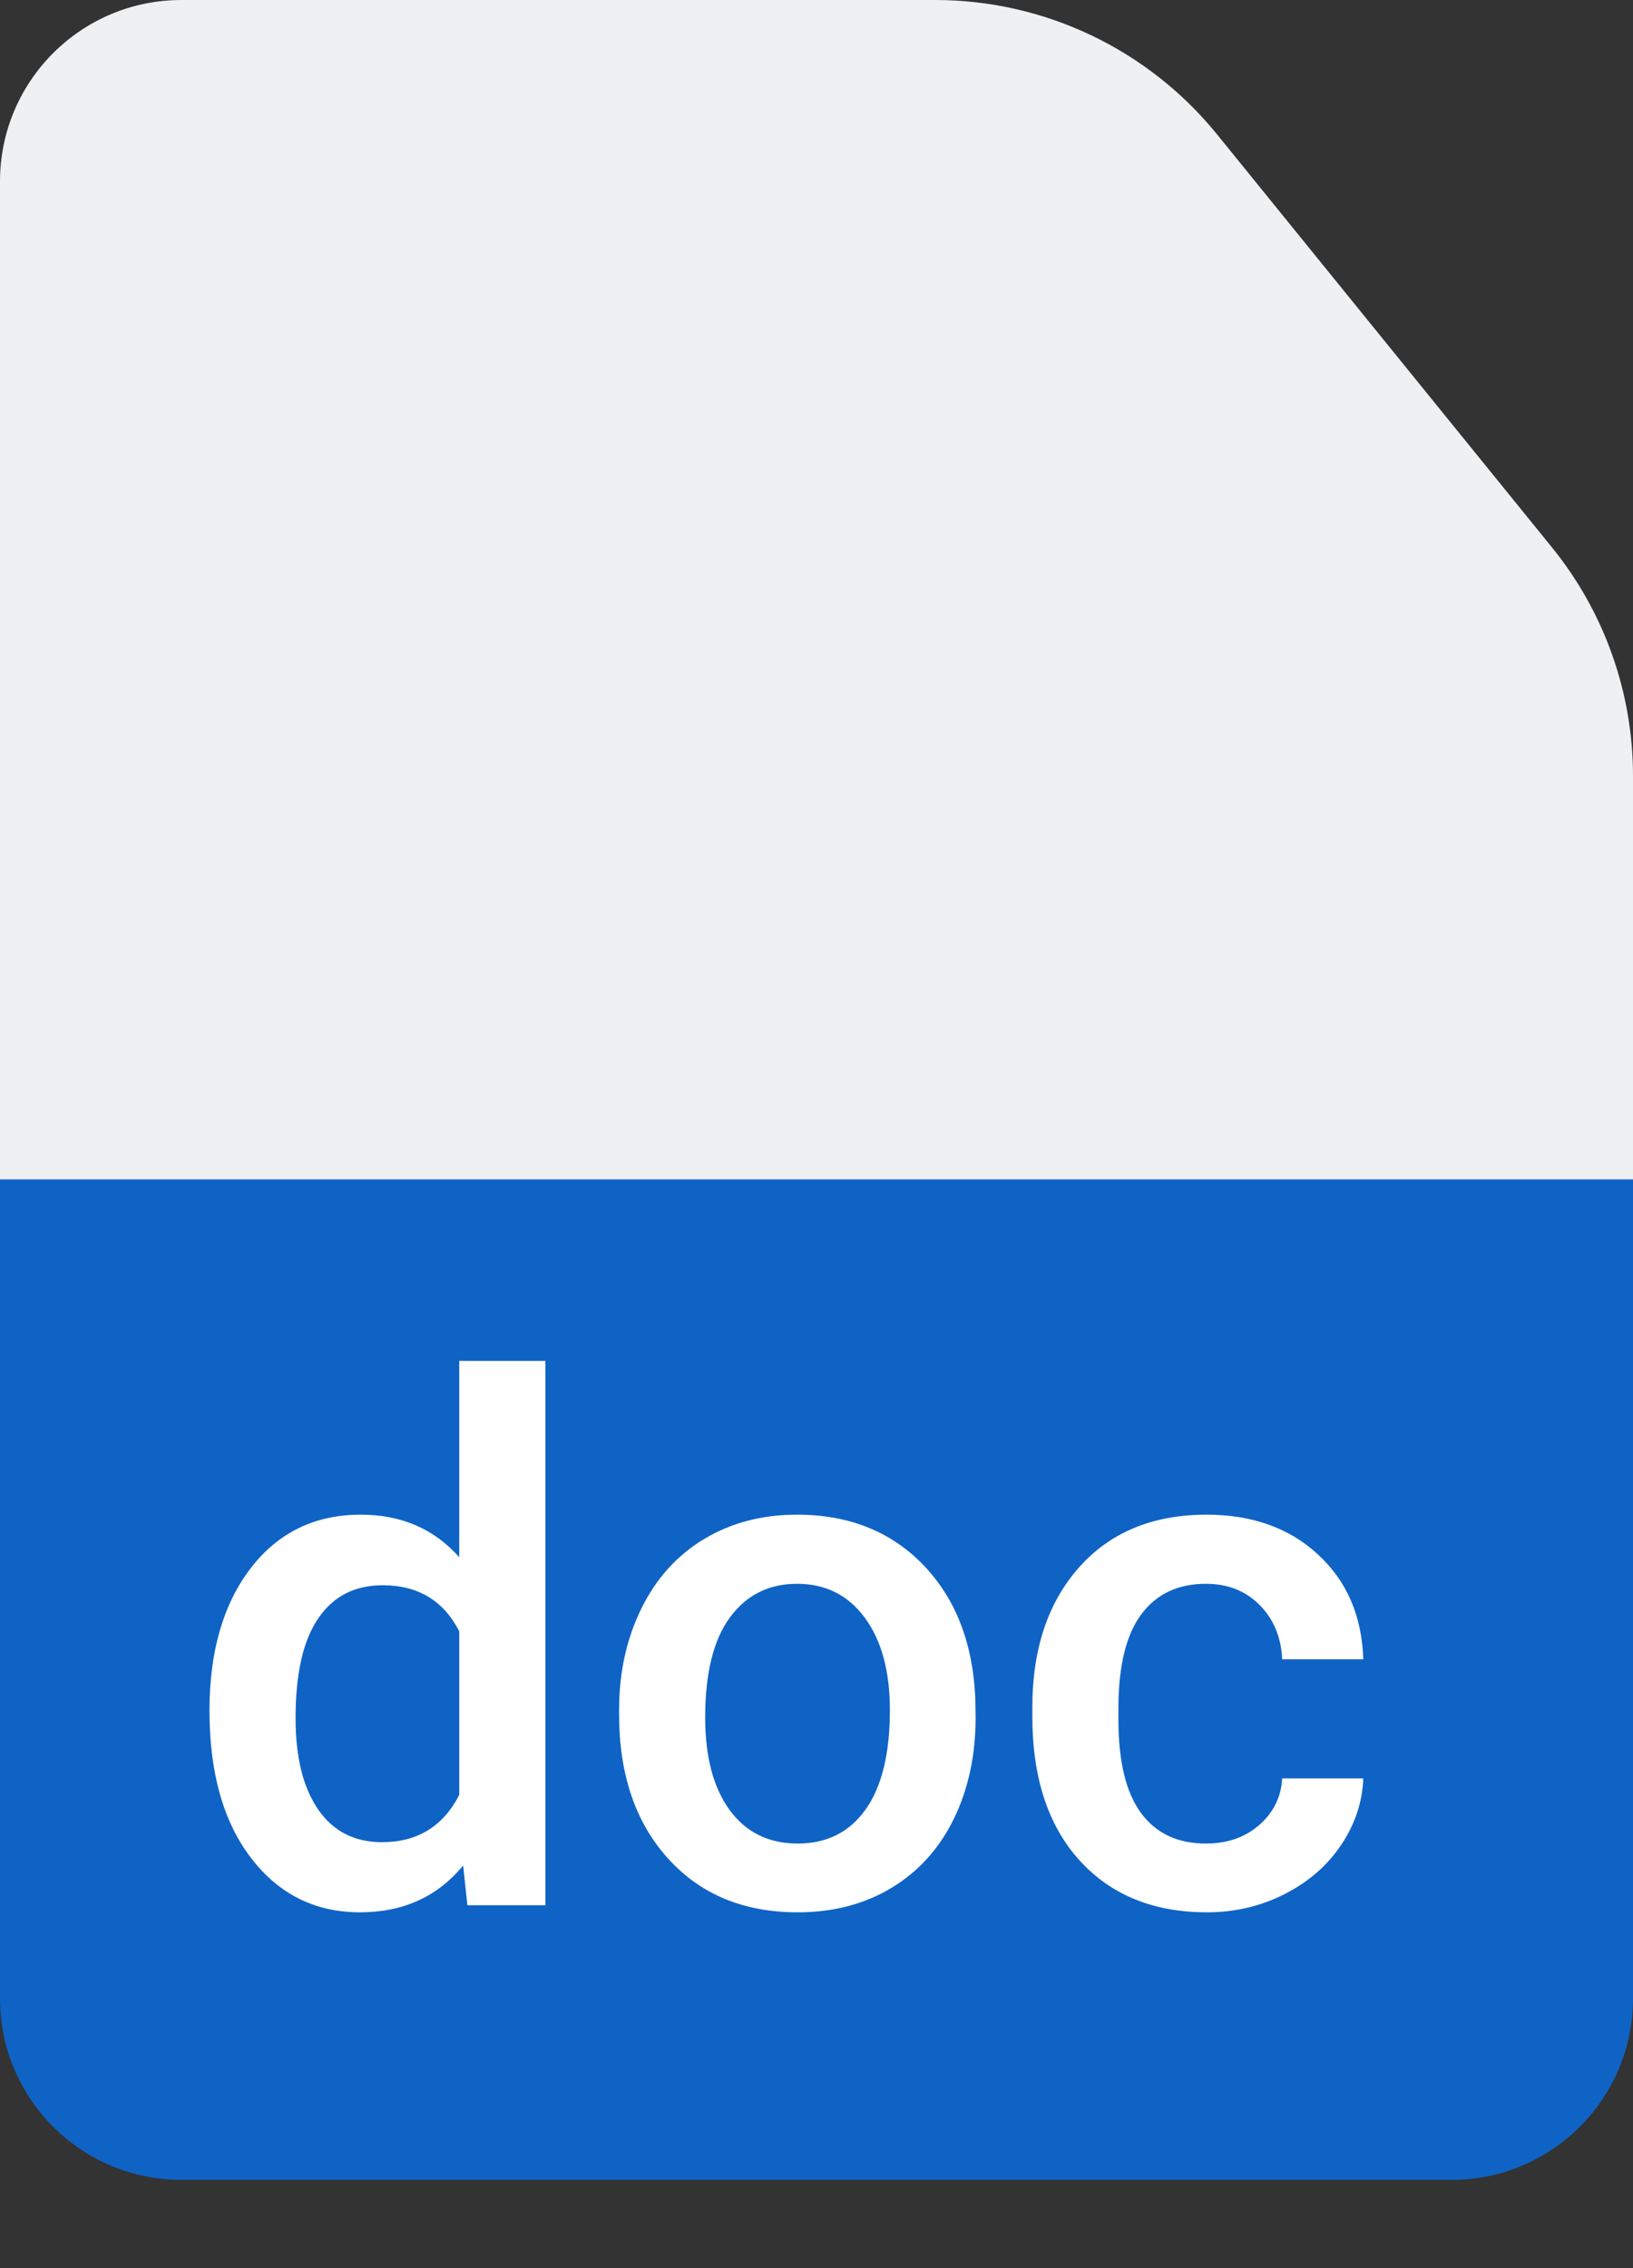 <?xml version="1.0" encoding="UTF-8"?>
<svg width="18px" height="25px" viewBox="0 0 18 25" version="1.1" xmlns="http://www.w3.org/2000/svg" xmlns:xlink="http://www.w3.org/1999/xlink">
    <rect x="0" y="0" width="18" height="25" fill="#333333" stroke="none"/>
    <!-- Generator: Sketch 53.2 (72643) - https://sketchapp.com -->
    <title>doc</title>
    <desc>Created with Sketch.</desc>
    <g id="Page-1" stroke="none" stroke-width="1" fill="none" fill-rule="evenodd">
        <g id="doc" fill-rule="nonzero">
            <path d="M18,21.351 L18,8.553 C18,7.636 17.685,6.746 17.107,6.034 L13.415,1.481 C12.655,0.544 11.514,2.44301764e-15 10.308,2.66453526e-15 L2,1.77635684e-15 C0.895,1.97926296e-15 -1.3527075e-16,0.895 0,2 L0,21.351 C2.09738034e-15,22.456 0.895,23.351 2,23.351 L16,23.351 C17.105,23.351 18,22.456 18,21.351 Z" id="Shape-Copy-9" fill="#EEF0F2"></path>
            <path d="M0,13 L18,13 L18,22.027 C18,23.132 17.105,24.027 16,24.027 L2,24.027 C0.895,24.027 1.3527075e-16,23.132 0,22.027 L0,13 Z" id="Rectangle-path-Copy-9" fill="#0F63C5"></path>
            <path d="M2.309,18.855 C2.309,18.204 2.46,17.682 2.762,17.287 C3.064,16.893 3.469,16.695 3.977,16.695 C4.424,16.695 4.786,16.852 5.062,17.164 L5.062,15 L6.012,15 L6.012,21 L5.152,21 L5.105,20.562 C4.822,20.906 4.443,21.078 3.969,21.078 C3.474,21.078 3.074,20.879 2.768,20.48 C2.462,20.082 2.309,19.54 2.309,18.855 Z M3.258,18.938 C3.258,19.367 3.34,19.702 3.506,19.943 C3.671,20.184 3.906,20.305 4.211,20.305 C4.599,20.305 4.883,20.132 5.062,19.785 L5.062,17.98 C4.888,17.642 4.607,17.473 4.219,17.473 C3.911,17.473 3.674,17.594 3.508,17.838 C3.341,18.081 3.258,18.448 3.258,18.938 Z M6.824,18.848 C6.824,18.434 6.906,18.061 7.07,17.729 C7.234,17.396 7.465,17.141 7.762,16.963 C8.059,16.785 8.4,16.695 8.785,16.695 C9.355,16.695 9.818,16.879 10.174,17.246 C10.529,17.613 10.721,18.1 10.75,18.707 L10.754,18.93 C10.754,19.346 10.674,19.719 10.514,20.047 C10.354,20.375 10.124,20.629 9.826,20.809 C9.528,20.988 9.184,21.078 8.793,21.078 C8.197,21.078 7.719,20.88 7.361,20.482 C7.003,20.085 6.824,19.556 6.824,18.895 L6.824,18.848 Z M7.773,18.93 C7.773,19.365 7.863,19.705 8.043,19.951 C8.223,20.197 8.473,20.32 8.793,20.32 C9.113,20.32 9.363,20.195 9.541,19.945 C9.719,19.695 9.809,19.329 9.809,18.848 C9.809,18.421 9.717,18.082 9.533,17.832 C9.35,17.582 9.1,17.457 8.785,17.457 C8.475,17.457 8.229,17.58 8.047,17.826 C7.865,18.072 7.773,18.44 7.773,18.93 Z M13.293,20.32 C13.53,20.32 13.727,20.251 13.883,20.113 C14.039,19.975 14.122,19.805 14.133,19.602 L15.027,19.602 C15.017,19.865 14.935,20.11 14.781,20.338 C14.628,20.566 14.419,20.746 14.156,20.879 C13.893,21.012 13.609,21.078 13.305,21.078 C12.714,21.078 12.245,20.887 11.898,20.504 C11.552,20.121 11.379,19.592 11.379,18.918 L11.379,18.82 C11.379,18.177 11.551,17.662 11.895,17.275 C12.238,16.889 12.707,16.695 13.301,16.695 C13.803,16.695 14.213,16.842 14.529,17.135 C14.846,17.428 15.012,17.812 15.027,18.289 L14.133,18.289 C14.122,18.047 14.04,17.848 13.885,17.691 C13.73,17.535 13.533,17.457 13.293,17.457 C12.986,17.457 12.749,17.568 12.582,17.791 C12.415,18.014 12.331,18.352 12.328,18.805 L12.328,18.957 C12.328,19.415 12.411,19.757 12.576,19.982 C12.742,20.208 12.98,20.32 13.293,20.32 Z" fill="#FFFFFF"></path>
        </g>
    </g>
</svg>